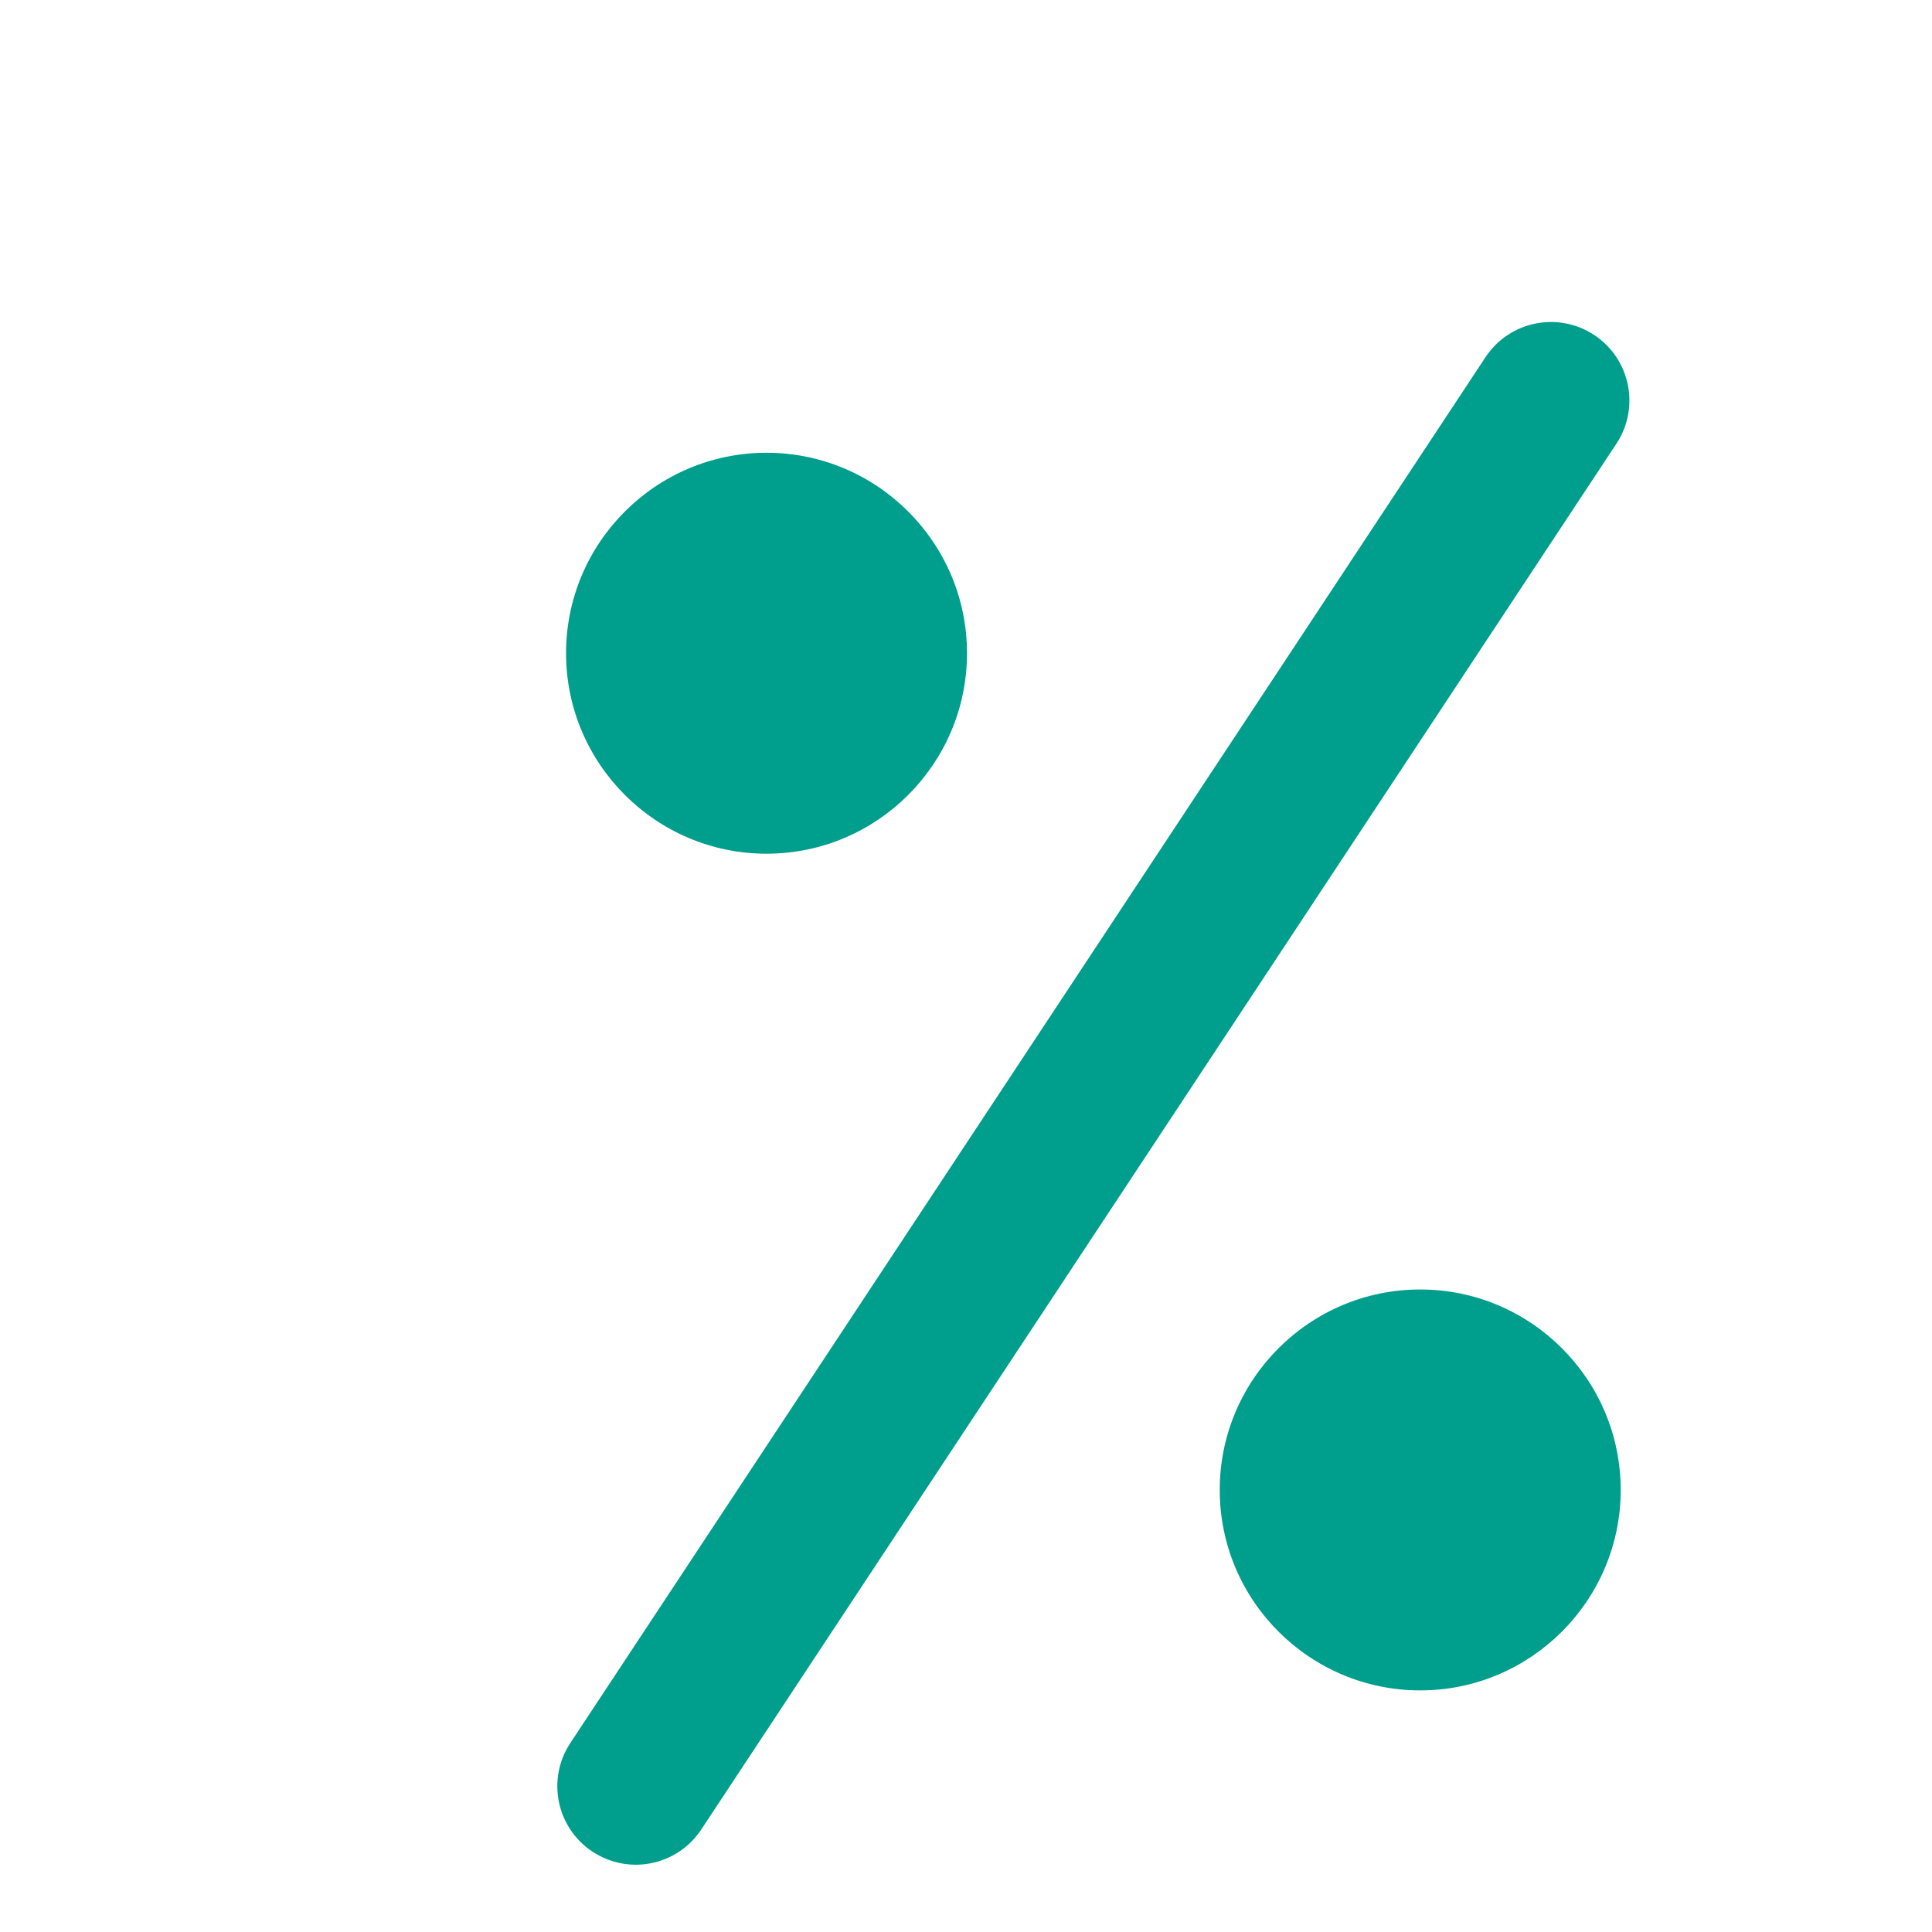 <?xml version="1.0" encoding="iso-8859-1"?>
<svg version="1.1" id="Capa_1" xmlns="http://www.w3.org/2000/svg" x="0px" y="0px" width="100px"
    height="100px" viewBox="-30 -30 180 180" style="enable-background:new 0 0 143.732 143.732;"
    xml:space="preserve">
		<path style="fill:#009e8c" d="M22.738,30.86c0,10.3,8.378,18.678,18.678,18.678c10.3,0,18.677-8.378,18.677-18.678c0-10.3-8.377-18.677-18.677-18.677
			C31.116,12.183,22.738,20.56,22.738,30.86z" />
    <path style="fill:#009e8c" d="M102.318,127.49c10.301,0,18.679-8.377,18.679-18.678c0-10.299-8.378-18.674-18.679-18.674
			c-10.3,0-18.678,8.377-18.678,18.677S92.019,127.49,102.318,127.49z" />
    <path style="fill:#009e8c" d="M25.209,142.521c1.24,0.817,2.638,1.211,4.02,1.211c2.373,0,4.702-1.154,6.105-3.281l85.263-129.114
			c2.225-3.369,1.297-7.903-2.07-10.127c-3.369-2.224-7.903-1.296-10.127,2.07L23.135,132.395
			C20.911,135.765,21.839,140.297,25.209,142.521z" />
</svg>
